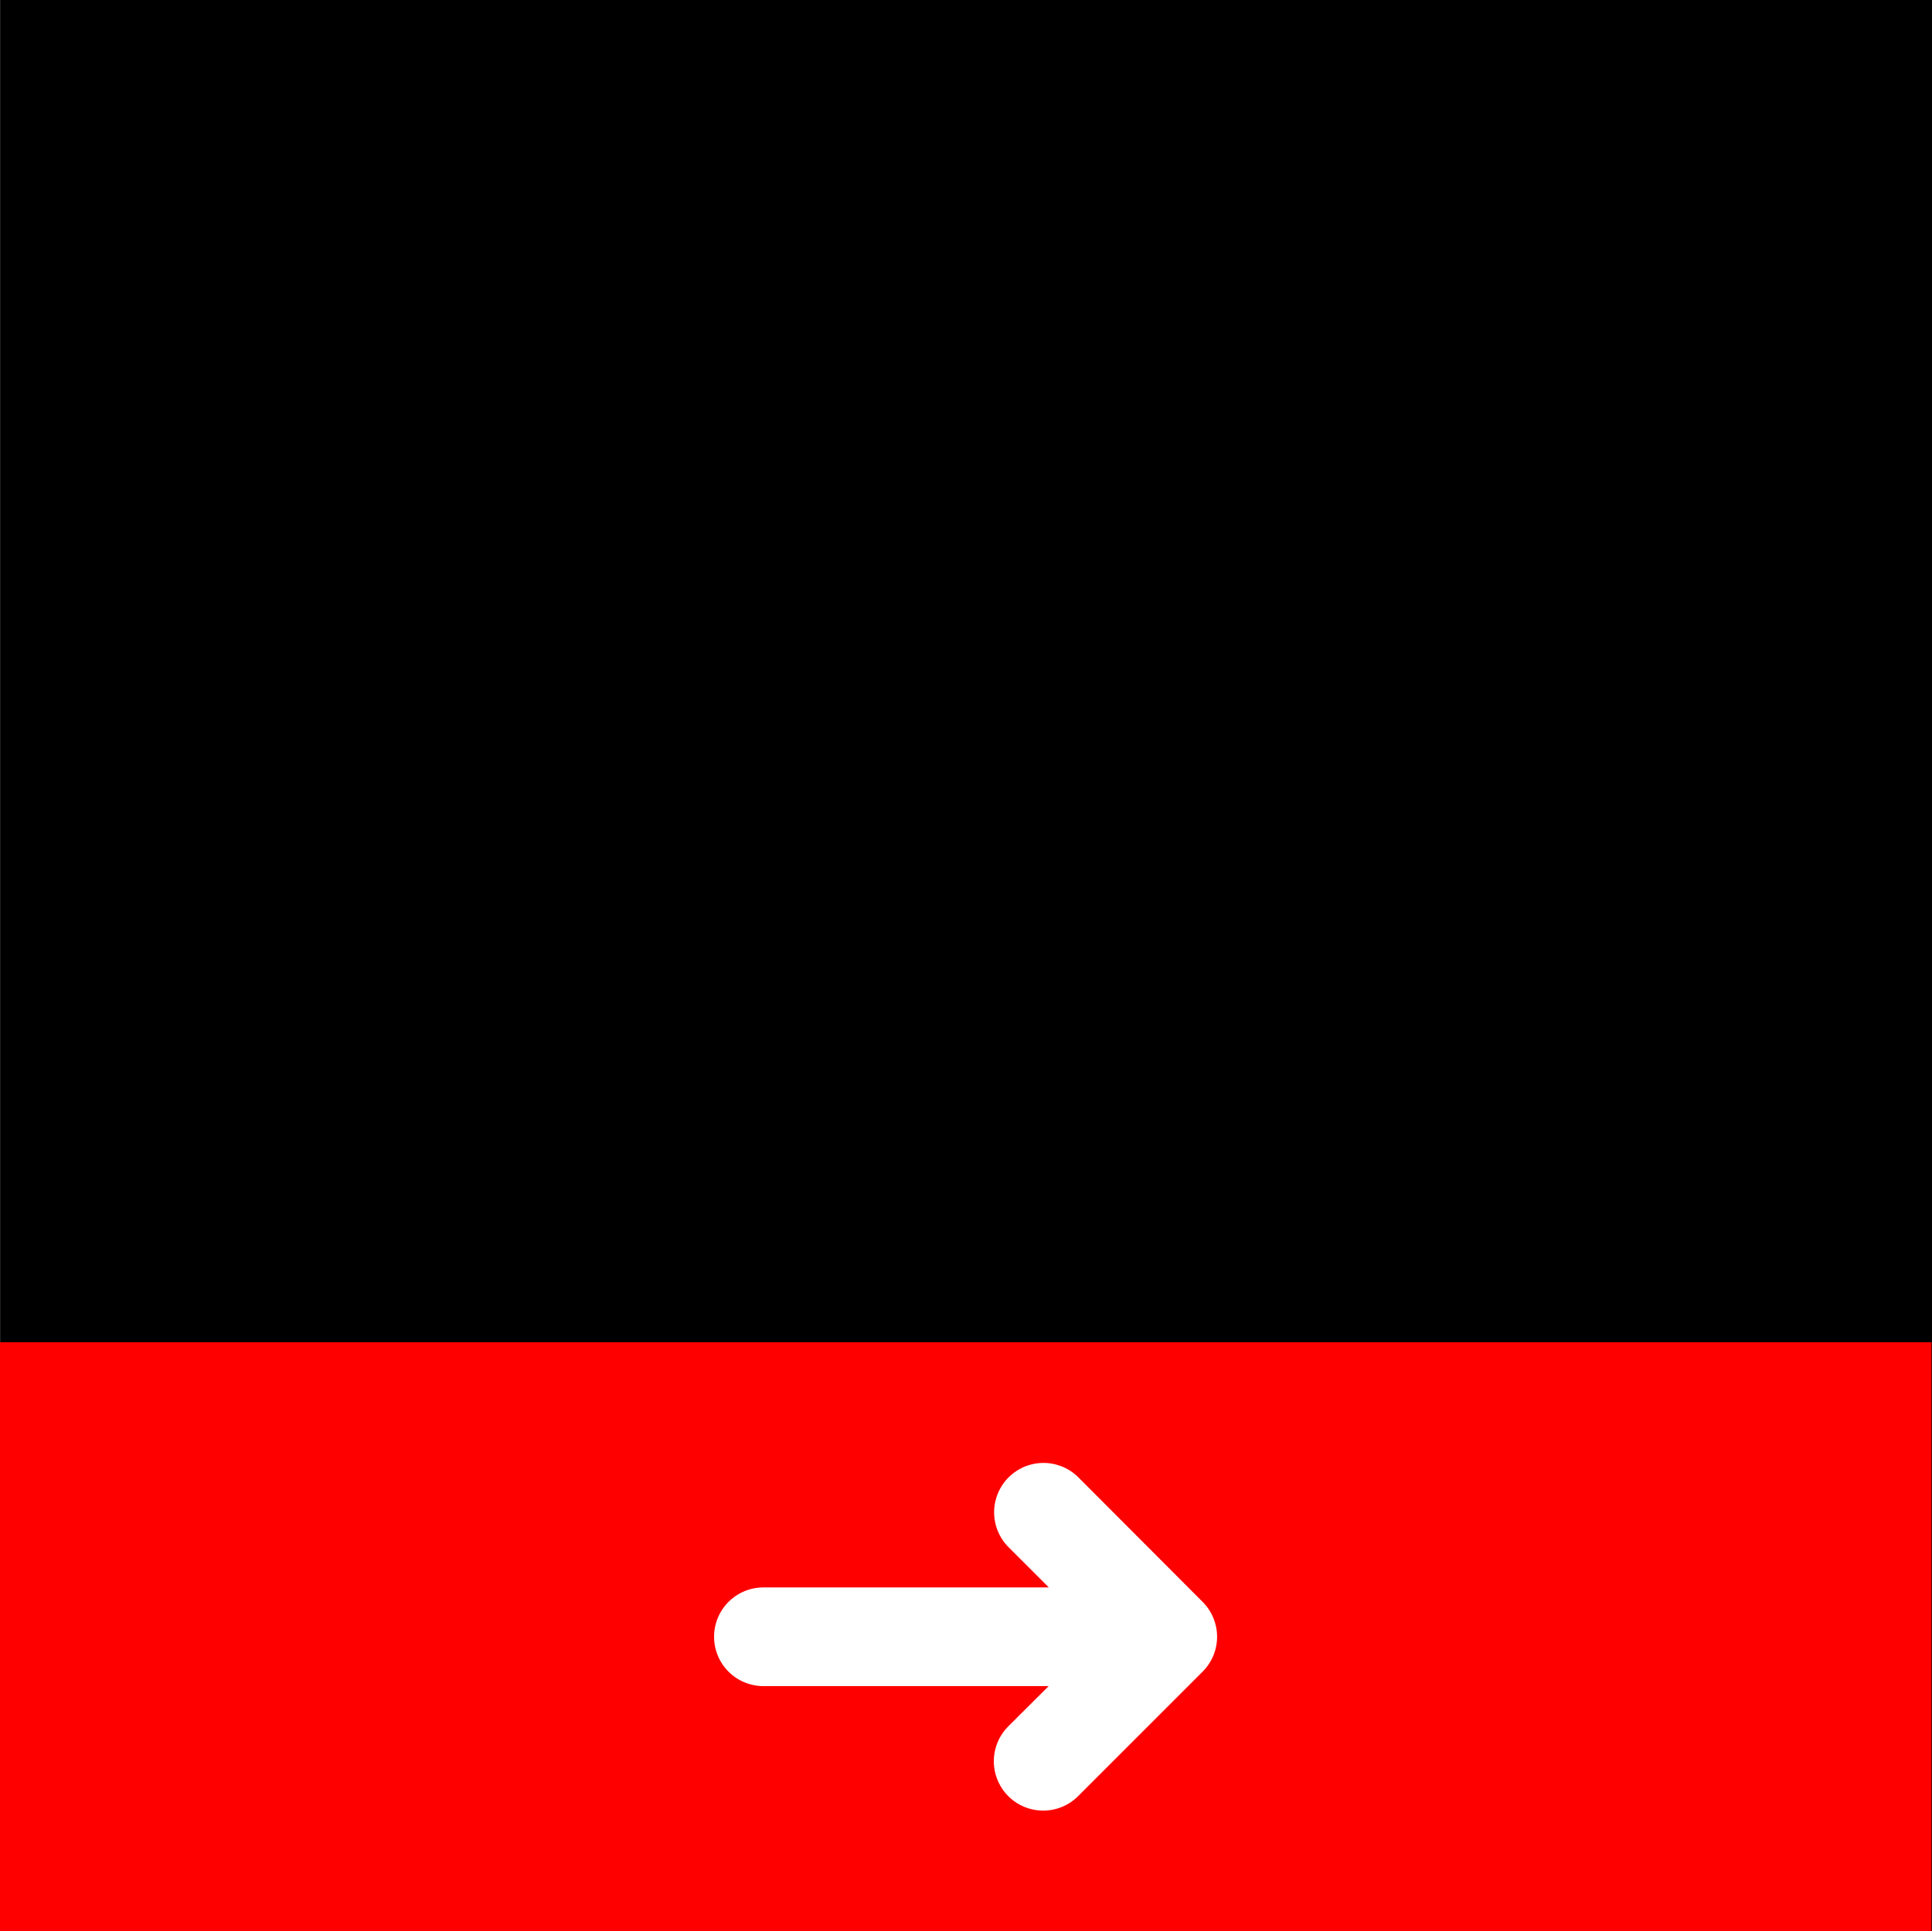 <svg id="Warstwa_1" data-name="Warstwa 1" xmlns="http://www.w3.org/2000/svg" viewBox="0 0 200.05 200"><rect x="0" y="0" width="200.05" height="200" fill="#333333" stroke="none"/><defs><style>.cls-1{fill:red;}.cls-2{fill:#fff;stroke:#fff;stroke-miterlimit:10;stroke-width:7px;fill-rule:evenodd;}</style></defs><title>dark-low-flat</title><rect x="0.05" width="200" height="200"/><rect class="cls-1" y="139" width="200" height="61"/><path class="cls-2" d="M77.39,169.5A1.61,1.61,0,0,1,79,167.89h38l-10.14-10.14a1.61,1.61,0,0,1,2.28-2.28L122,168.36a1.61,1.61,0,0,1,0,2.28h0l-12.89,12.89a1.61,1.61,0,0,1-2.28-2.28L117,171.11H79a1.61,1.61,0,0,1-1.61-1.61" transform="translate(0.05 0)"/></svg>